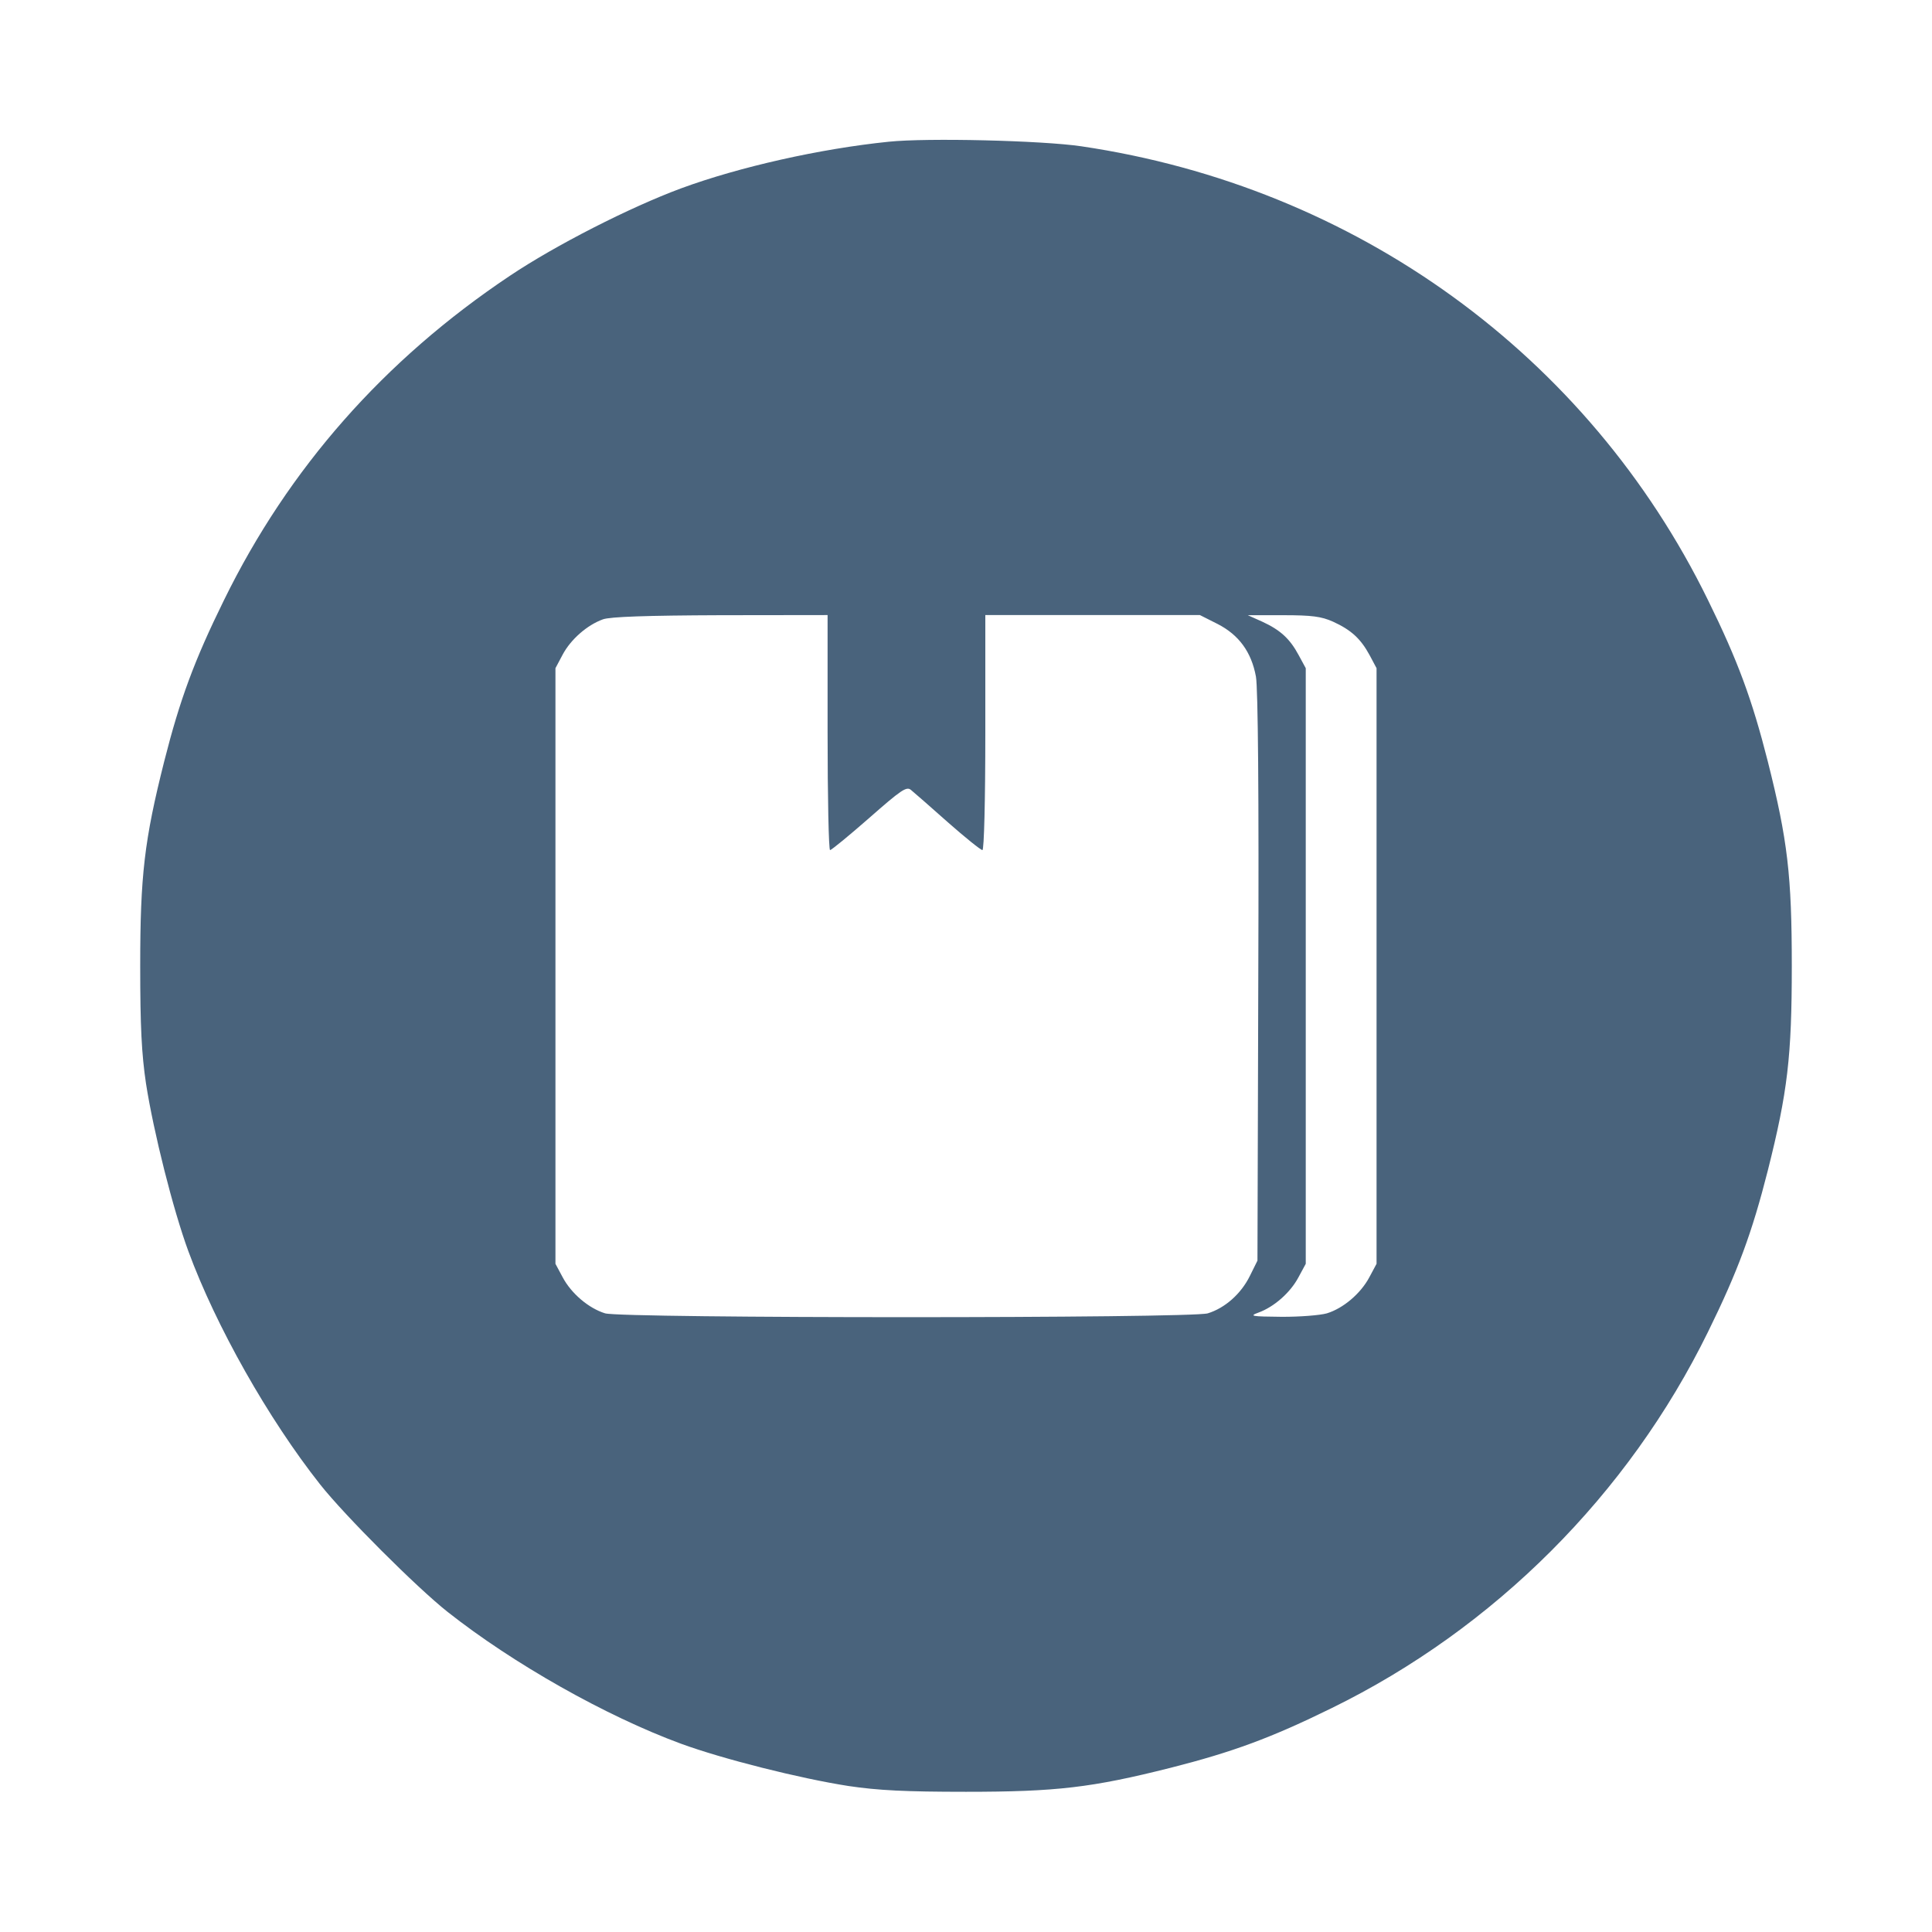 <svg xmlns="http://www.w3.org/2000/svg" fill="#49637C" viewBox="0 0 14 14"><path class="ic_m_fbreak_bulk_cargo_type" d="M6.440 1.027 C 5.941 1.078,5.356 1.210,4.935 1.365 C 4.563 1.503,4.027 1.776,3.694 1.999 C 2.783 2.608,2.091 3.394,1.623 4.349 C 1.407 4.788,1.304 5.068,1.190 5.517 C 1.046 6.088,1.016 6.345,1.016 7.000 C 1.016 7.438,1.026 7.637,1.058 7.852 C 1.113 8.205,1.254 8.765,1.365 9.067 C 1.565 9.610,1.944 10.281,2.320 10.757 C 2.498 10.982,3.018 11.502,3.243 11.680 C 3.719 12.056,4.390 12.435,4.933 12.635 C 5.235 12.746,5.795 12.887,6.148 12.942 C 6.363 12.974,6.562 12.984,7.000 12.984 C 7.655 12.984,7.912 12.954,8.483 12.810 C 8.932 12.696,9.212 12.593,9.651 12.377 C 10.829 11.800,11.800 10.829,12.377 9.651 C 12.593 9.212,12.696 8.932,12.810 8.483 C 12.954 7.912,12.984 7.655,12.984 7.000 C 12.984 6.345,12.954 6.088,12.810 5.517 C 12.696 5.068,12.593 4.788,12.377 4.349 C 11.507 2.572,9.824 1.354,7.835 1.060 C 7.549 1.018,6.719 0.998,6.440 1.027 M5.997 5.308 C 5.997 5.777,6.005 6.160,6.015 6.160 C 6.025 6.160,6.153 6.055,6.299 5.927 C 6.530 5.724,6.569 5.697,6.601 5.724 C 6.622 5.741,6.742 5.846,6.868 5.958 C 6.994 6.069,7.107 6.160,7.119 6.160 C 7.131 6.160,7.140 5.801,7.140 5.308 L 7.140 4.457 7.917 4.457 L 8.695 4.457 8.822 4.521 C 8.977 4.600,9.068 4.724,9.101 4.903 C 9.116 4.989,9.123 5.747,9.118 7.085 L 9.112 9.135 9.057 9.246 C 8.993 9.376,8.876 9.479,8.752 9.517 C 8.626 9.554,4.511 9.554,4.385 9.517 C 4.267 9.481,4.140 9.374,4.077 9.255 L 4.025 9.158 4.025 7.000 L 4.025 4.842 4.077 4.744 C 4.136 4.633,4.255 4.529,4.369 4.488 C 4.421 4.469,4.686 4.460,5.221 4.458 L 5.997 4.457 5.997 5.308 M9.660 4.505 C 9.791 4.565,9.860 4.628,9.925 4.748 L 9.975 4.842 9.975 7.000 L 9.975 9.158 9.923 9.255 C 9.860 9.374,9.733 9.481,9.615 9.517 C 9.566 9.531,9.417 9.543,9.284 9.542 C 9.069 9.540,9.050 9.537,9.118 9.512 C 9.232 9.471,9.350 9.367,9.409 9.256 L 9.462 9.158 9.462 7.000 L 9.462 4.842 9.411 4.748 C 9.347 4.628,9.277 4.565,9.147 4.505 L 9.042 4.458 9.298 4.458 C 9.507 4.458,9.575 4.467,9.660 4.505 "  stroke="none" fill-rule="evenodd"></path></svg>